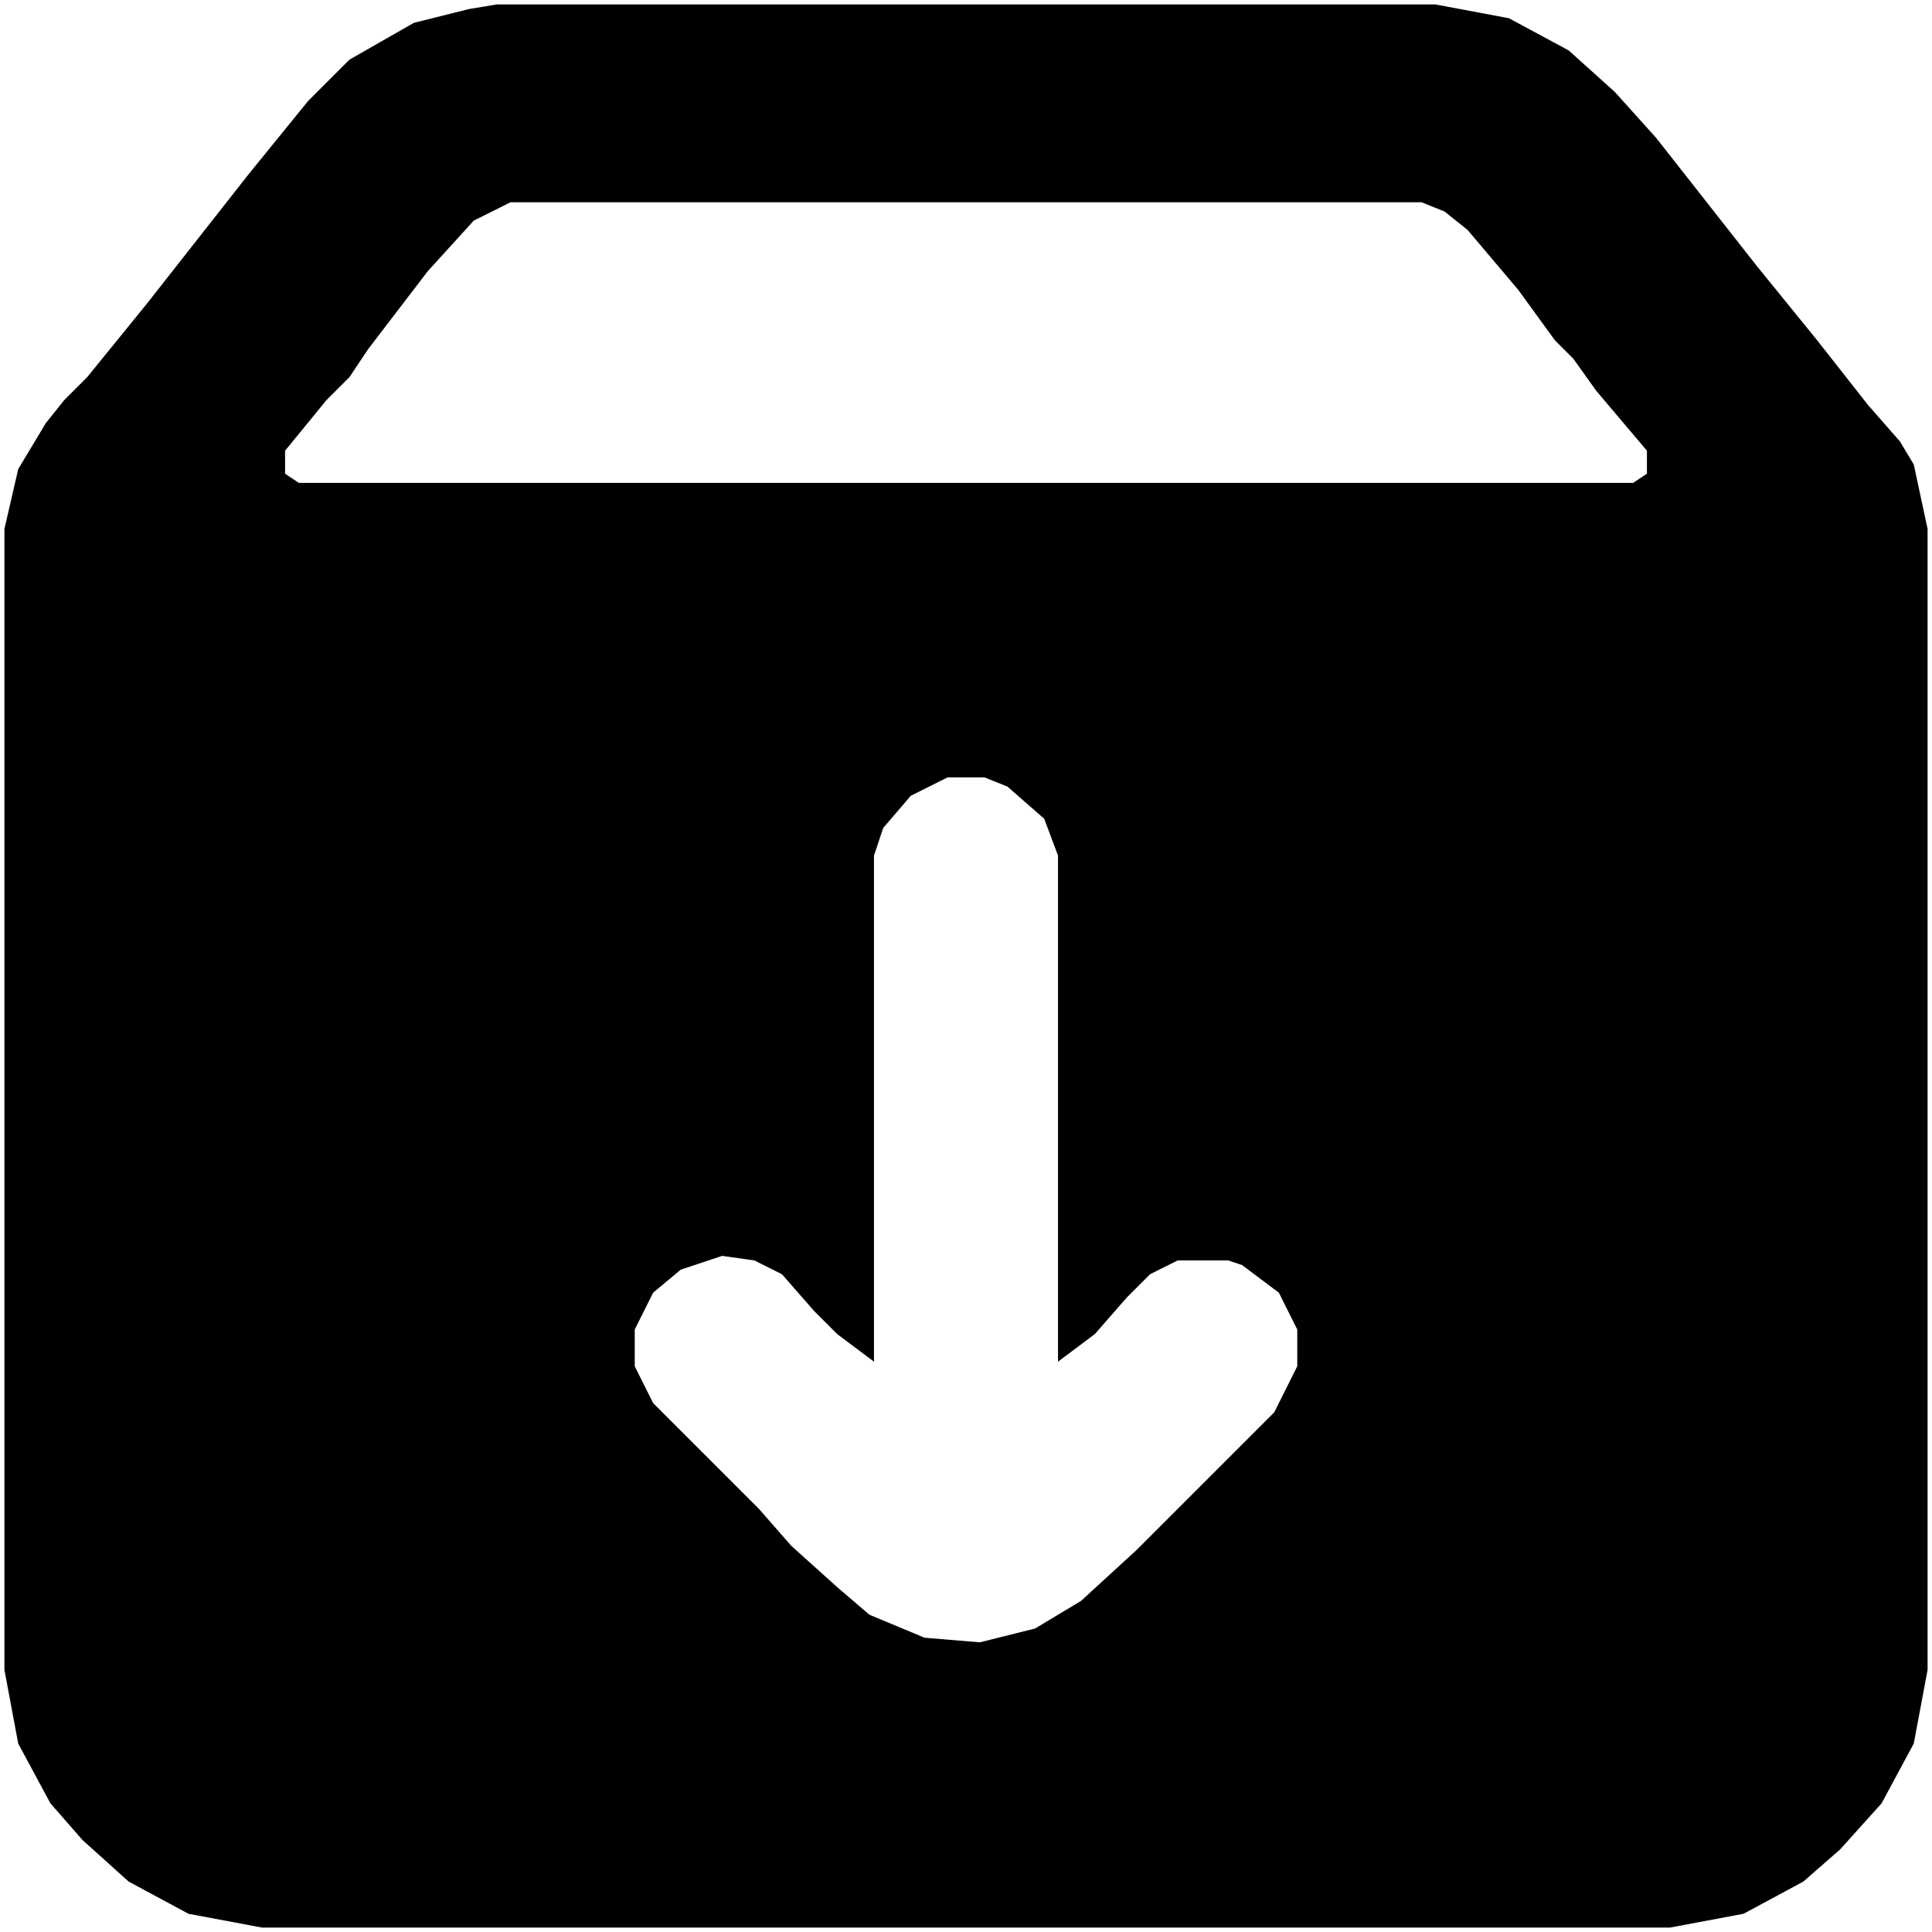 <svg viewBox="0 0 430 430" xmlns="http://www.w3.org/2000/svg">
  <path d="M110.552 0.984H319.448L335.832 4.056L349.144 11.224L359.384 20.44L368.6 30.68L379.864 45.016L391.128 59.352L404.44 75.736L415.704 90.072L422.872 98.264L425.944 103.384L429.016 117.72V371.672L425.944 388.056L418.776 401.368L409.56 411.608L401.368 418.776L388.056 425.944L371.672 429.016H58.328L41.944 425.944L28.632 418.776L18.392 409.56L11.224 401.368L4.056 388.056L0.984 371.672V117.72L4.056 104.408L10.2 94.168L14.296 89.048L19.416 83.928L32.728 67.544L43.992 53.208L55.256 38.872L68.568 22.488L77.784 13.272L92.12 5.08L104.408 2.008L110.552 0.984ZM113.624 45.016L105.432 49.112L95.192 60.376L81.88 77.784L77.784 83.928L72.664 89.048L63.448 100.312V105.432L66.52 107.48H363.48L366.552 105.432V100.312L355.288 87L350.168 79.832L346.072 75.736L337.88 64.472L326.616 51.16L321.496 47.064L316.376 45.016H113.624ZM210.904 173.016L202.712 177.112L196.568 184.28L194.52 190.424V303.064L186.328 296.92L181.208 291.8L174.04 283.608L167.896 280.536L160.728 279.512L151.512 282.584L145.368 287.704L141.272 295.896V304.088L145.368 312.28L168.92 335.832L176.088 344.024L186.328 353.24L193.496 359.384L205.784 364.504L218.072 365.528L230.36 362.456L240.6 356.312L252.888 345.048L283.608 314.328L288.728 304.088V295.896L284.632 287.704L276.44 281.56L273.368 280.536H262.104L255.96 283.608L250.84 288.728L243.672 296.92L235.48 303.064V190.424L232.408 182.232L224.216 175.064L219.096 173.016H210.904Z"/>
</svg>

